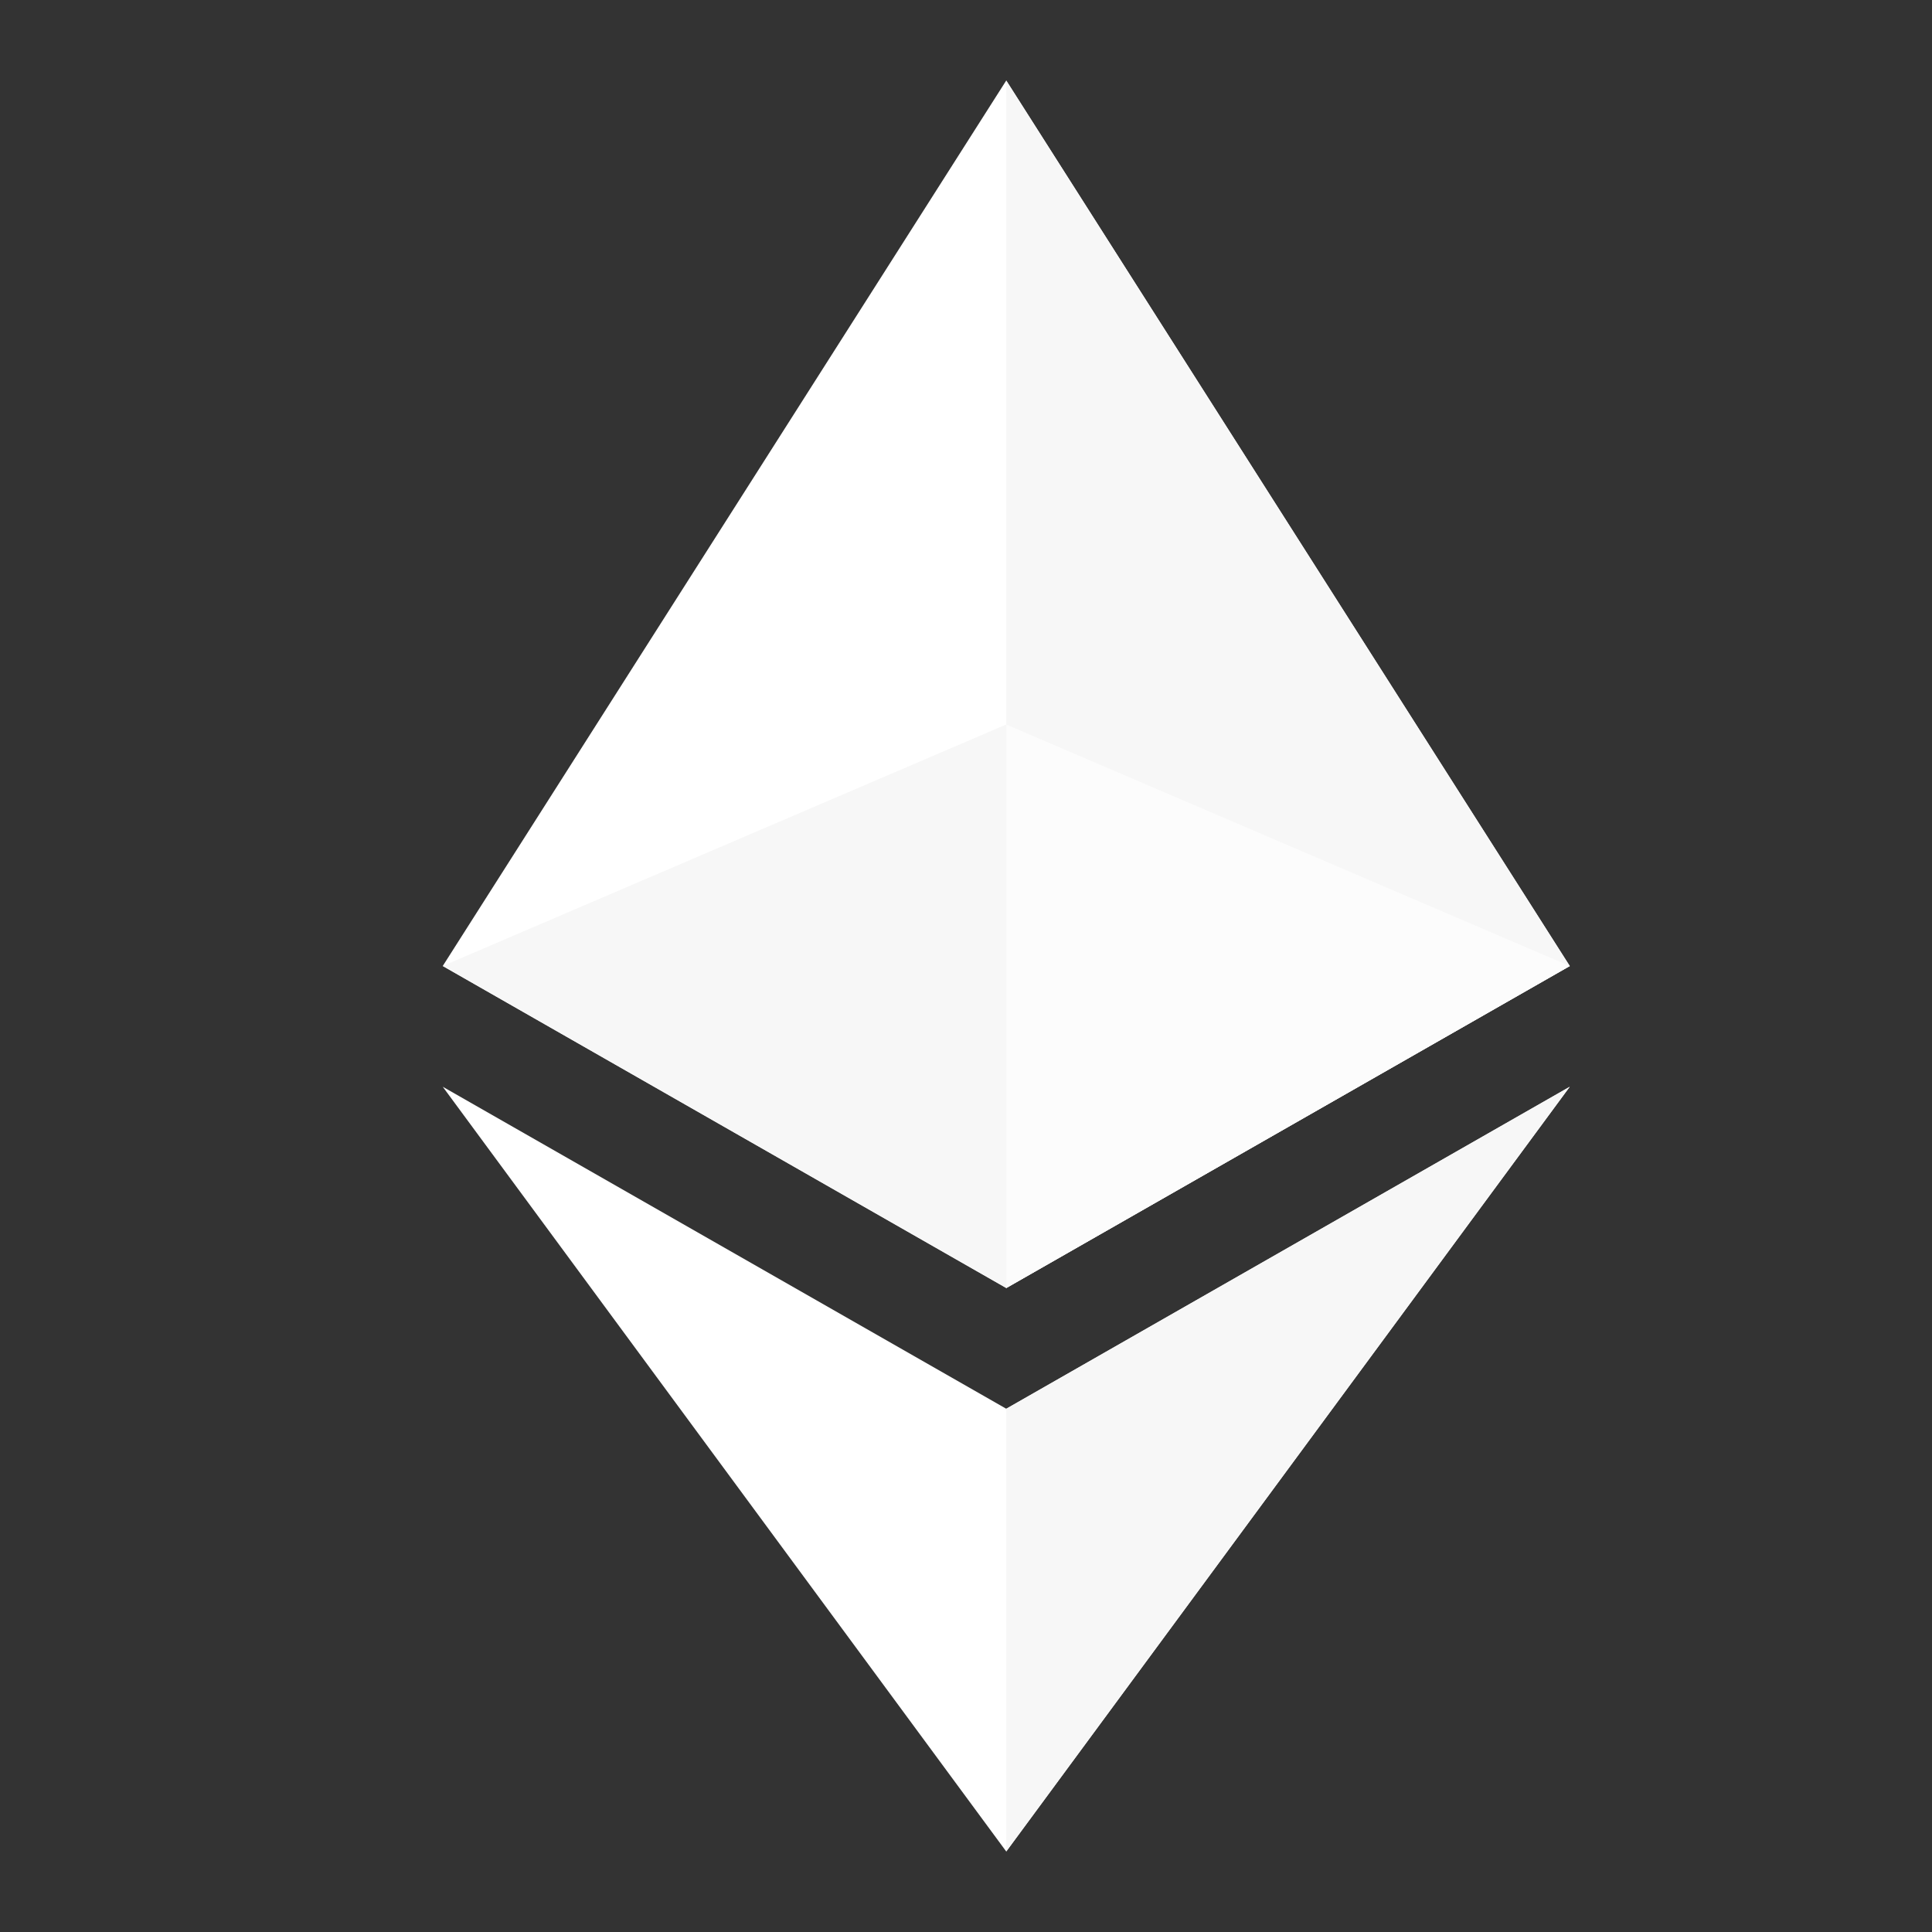 <?xml version="1.0" encoding="UTF-8"?>
<svg xmlns="http://www.w3.org/2000/svg" xmlns:xlink="http://www.w3.org/1999/xlink" viewBox="0 0 48 48" width="48px" height="48px">
<rect x="0" y="0" width="48" height="48" fill="#333333" stroke="none"/>
<g id="surface140722715">
<path style=" stroke:none;fill-rule:nonzero;fill:rgb(100%,100%,100%);fill-opacity:1;" d="M 11 24 L 25 2 L 39 24 L 25 32 Z M 11 24 "/>
<path style=" stroke:none;fill-rule:nonzero;fill:rgb(96.863%,96.863%,96.863%);fill-opacity:1;" d="M 25 2 L 39 24 L 25 32 Z M 25 2 "/>
<path style=" stroke:none;fill-rule:nonzero;fill:rgb(100%,100%,100%);fill-opacity:1;" d="M 11 27 L 25 35 L 39 27 L 25 46 Z M 11 27 "/>
<path style=" stroke:none;fill-rule:nonzero;fill:rgb(96.863%,96.863%,96.863%);fill-opacity:1;" d="M 25 35 L 39 27 L 25 46 Z M 11 24 L 25 18 L 39 24 L 25 32 Z M 11 24 "/>
<path style=" stroke:none;fill-rule:nonzero;fill:rgb(98.824%,98.824%,98.824%);fill-opacity:1;" d="M 25 18 L 39 24 L 25 32 Z M 25 18 "/>
</g>
</svg>
